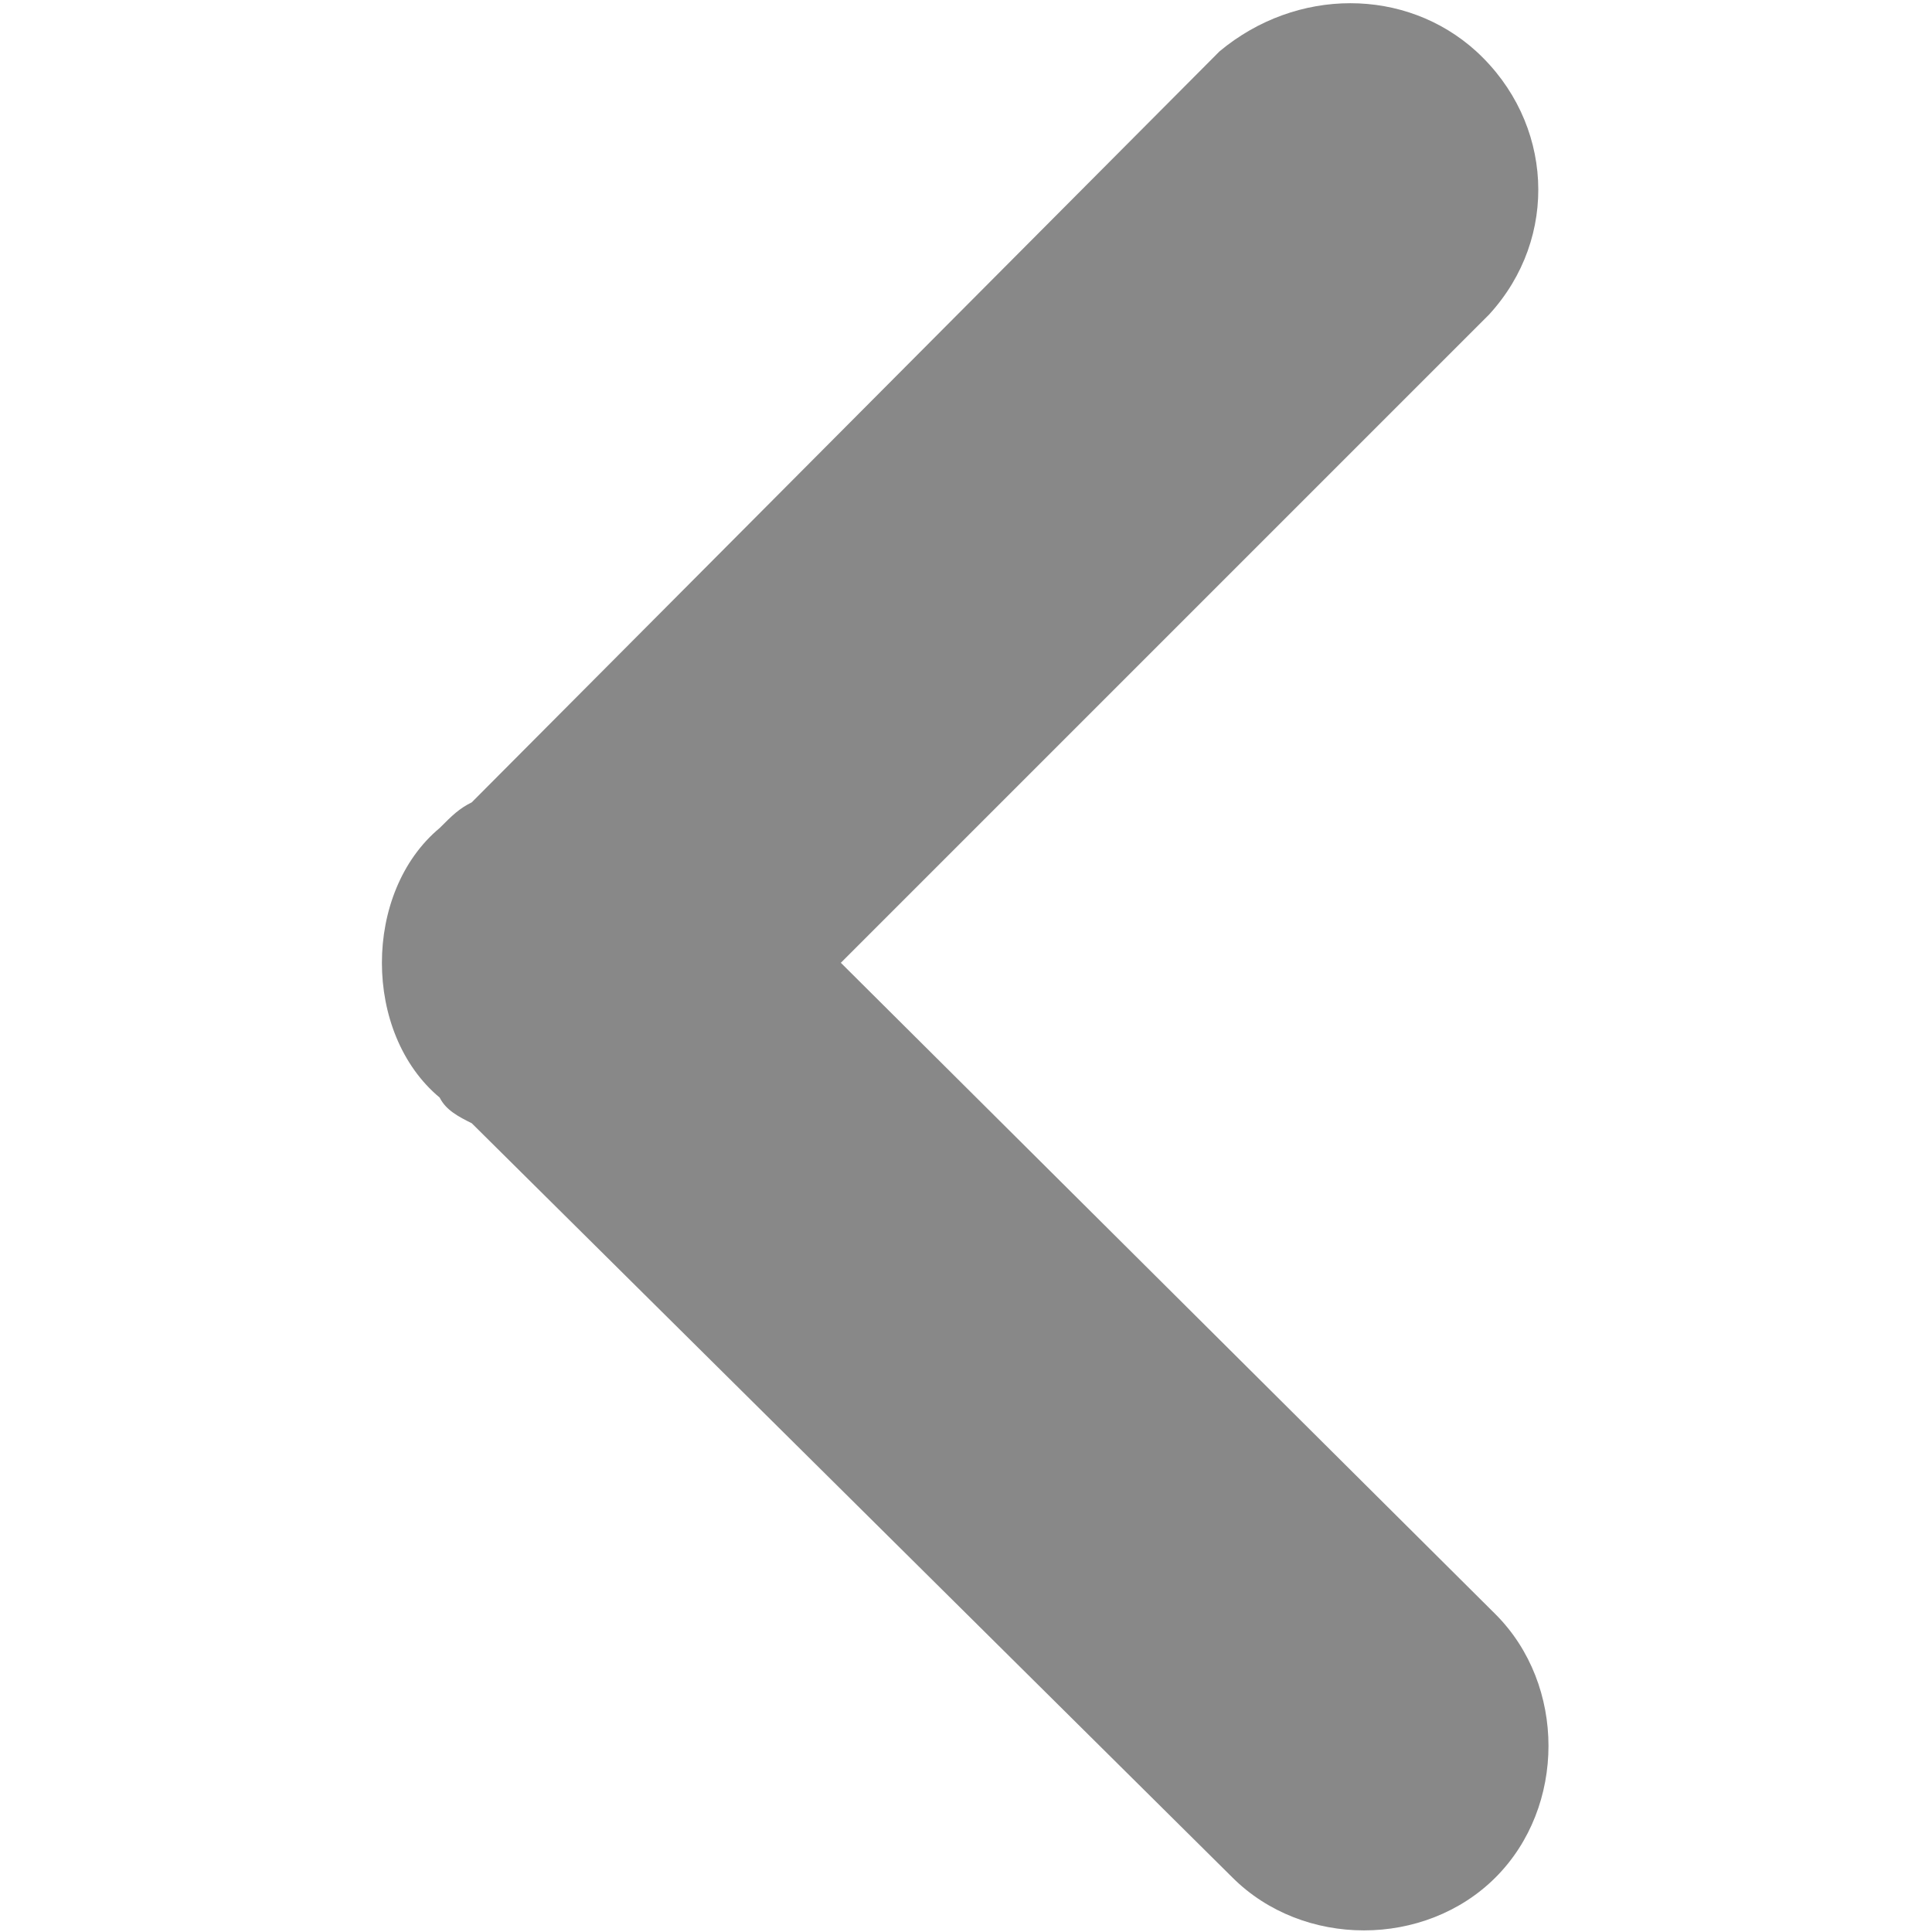 <?xml version="1.0" encoding="utf-8"?>
<!-- Generator: Adobe Illustrator 22.1.0, SVG Export Plug-In . SVG Version: 6.00 Build 0)  -->
<svg version="1.1" id="Layer_1" xmlns="http://www.w3.org/2000/svg" xmlns:xlink="http://www.w3.org/1999/xlink" x="0px" y="0px"
	 viewBox="0 0 60.2 60.2" style="enable-background:new 0 0 60.2 60.2;" xml:space="preserve">
<style type="text/css">
	.st0{fill:#888888;}
</style>
<title>prev_1</title>
<path class="st0" d="M11.9,30c0,1.6,0.6,3.2,1.8,4.2c0.2,0.4,0.6,0.6,1,0.8l23.7,23.5c2.2,2.2,6,2.2,8.2,0c2.2-2.2,2.2-6,0-8.2
	L26.2,30L46.4,9.8c2.2-2.4,2-6-0.4-8.2c-2.2-2-5.6-2-8,0L14.7,25c-0.4,0.2-0.6,0.4-1,0.8C12.5,26.8,11.9,28.4,11.9,30z"/>
</svg>
